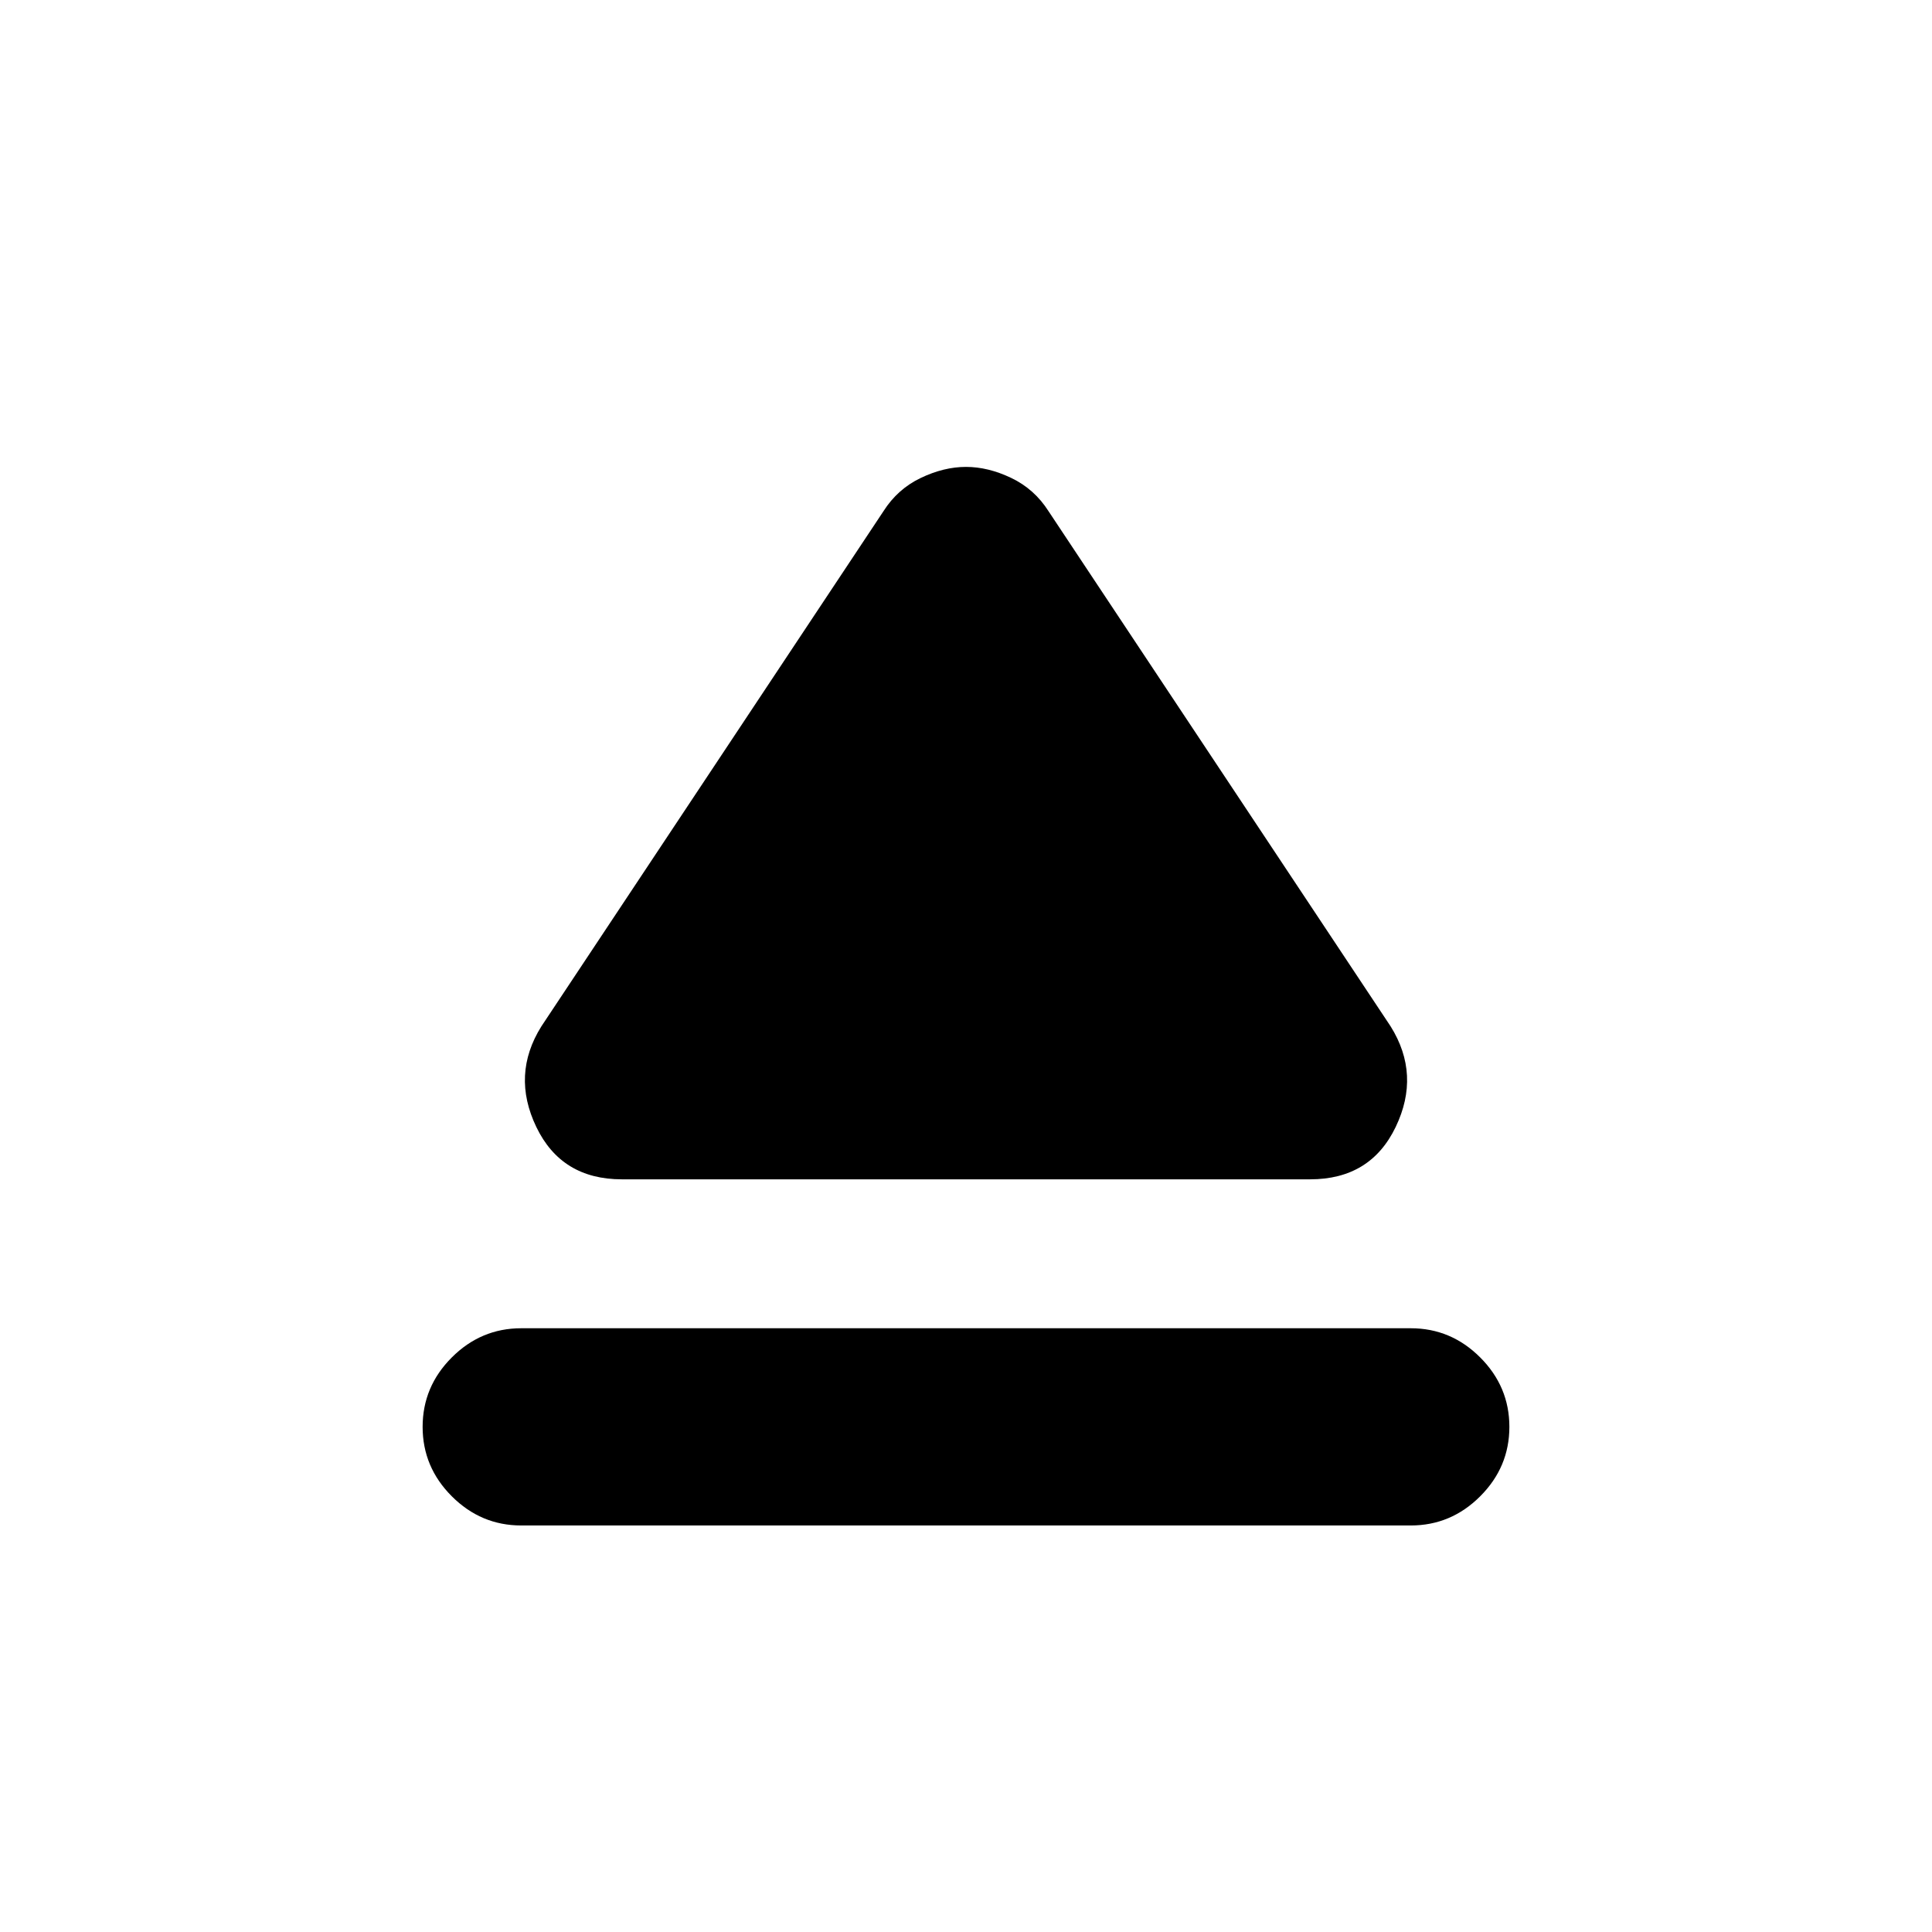 <svg xmlns="http://www.w3.org/2000/svg" height="20" viewBox="0 -960 960 960" width="20"><path d="M259-300h442q20 0 34.5 14.5T750-251q0 20-14.5 34.5T701-202H259q-20 0-34.5-14.5T210-251q0-20 14.5-34.5T259-300Zm10-150 170-256q7-11 18.5-16.5T480-728q11 0 22.5 5.5T521-706l170 256q15 24 2.5 50T651-374H309q-30 0-42.5-26t2.5-50Z"/></svg>